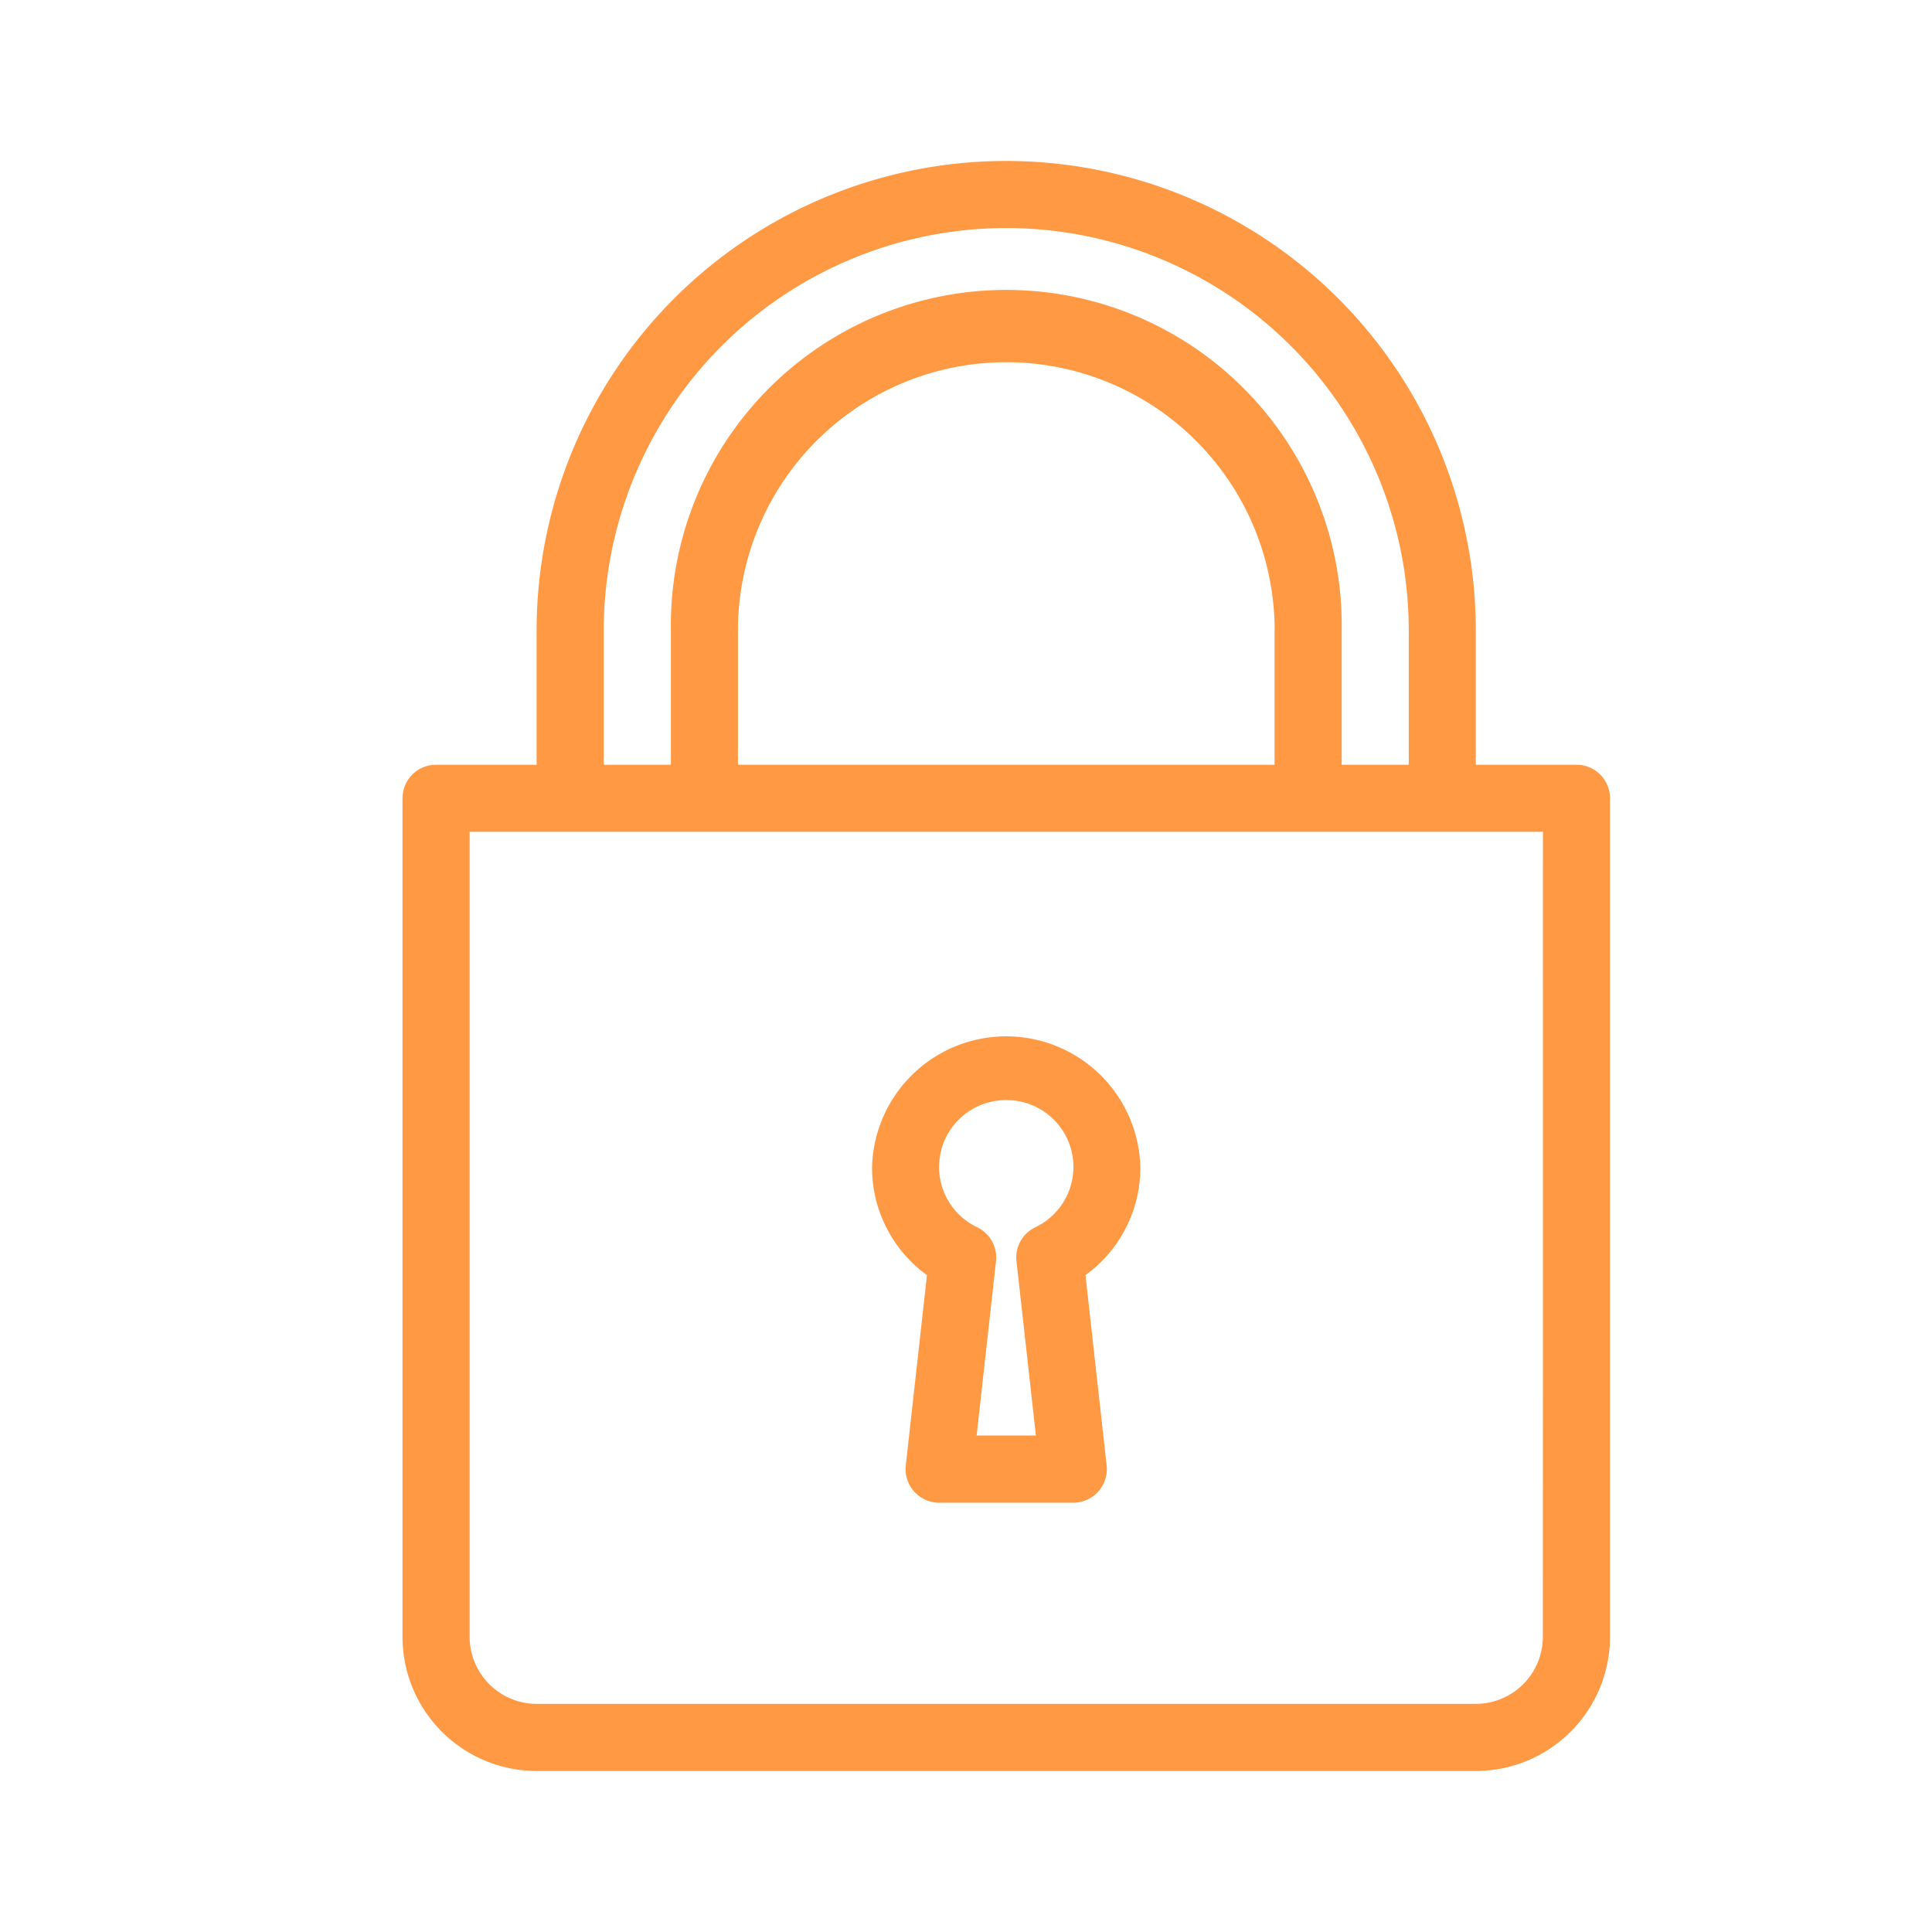 <svg xmlns="http://www.w3.org/2000/svg" width="24" height="24" viewBox="0 0 24 24"><g transform="translate(-1049 -135)"><rect width="24" height="24" transform="translate(1049 135)" fill="none"/><g transform="translate(990 137)"><g transform="translate(64)"><path d="M214.015,280.34l-.263,2.364a.417.417,0,0,0,.414.463h1.667a.417.417,0,0,0,.414-.463l-.263-2.364a1.649,1.649,0,0,0,.682-1.34,1.667,1.667,0,0,0-3.333,0A1.649,1.649,0,0,0,214.015,280.34Zm.985-2.174a.83.83,0,0,1,.36,1.58.417.417,0,0,0-.233.421l.241,2.165h-.736l.241-2.165a.417.417,0,0,0-.233-.421.83.83,0,0,1,.36-1.58Z" transform="translate(-207.5 -266.5)" fill="#f94"/><path d="M78.583,7.5h-1.25V5.833a5.833,5.833,0,0,0-11.667,0V7.5h-1.25A.416.416,0,0,0,64,7.917V18.333A1.668,1.668,0,0,0,65.667,20H77.333A1.668,1.668,0,0,0,79,18.333V7.917A.416.416,0,0,0,78.583,7.5ZM66.5,5.833a5,5,0,1,1,10,0V7.5h-.833V5.833a4.167,4.167,0,1,0-8.333,0V7.5H66.5Zm8.333,0V7.5H68.167V5.833a3.333,3.333,0,0,1,6.667,0Zm3.333,12.5a.834.834,0,0,1-.833.833H65.667a.834.834,0,0,1-.833-.833v-10H78.167Z" transform="translate(-64)" fill="#f94"/></g></g></g></svg>